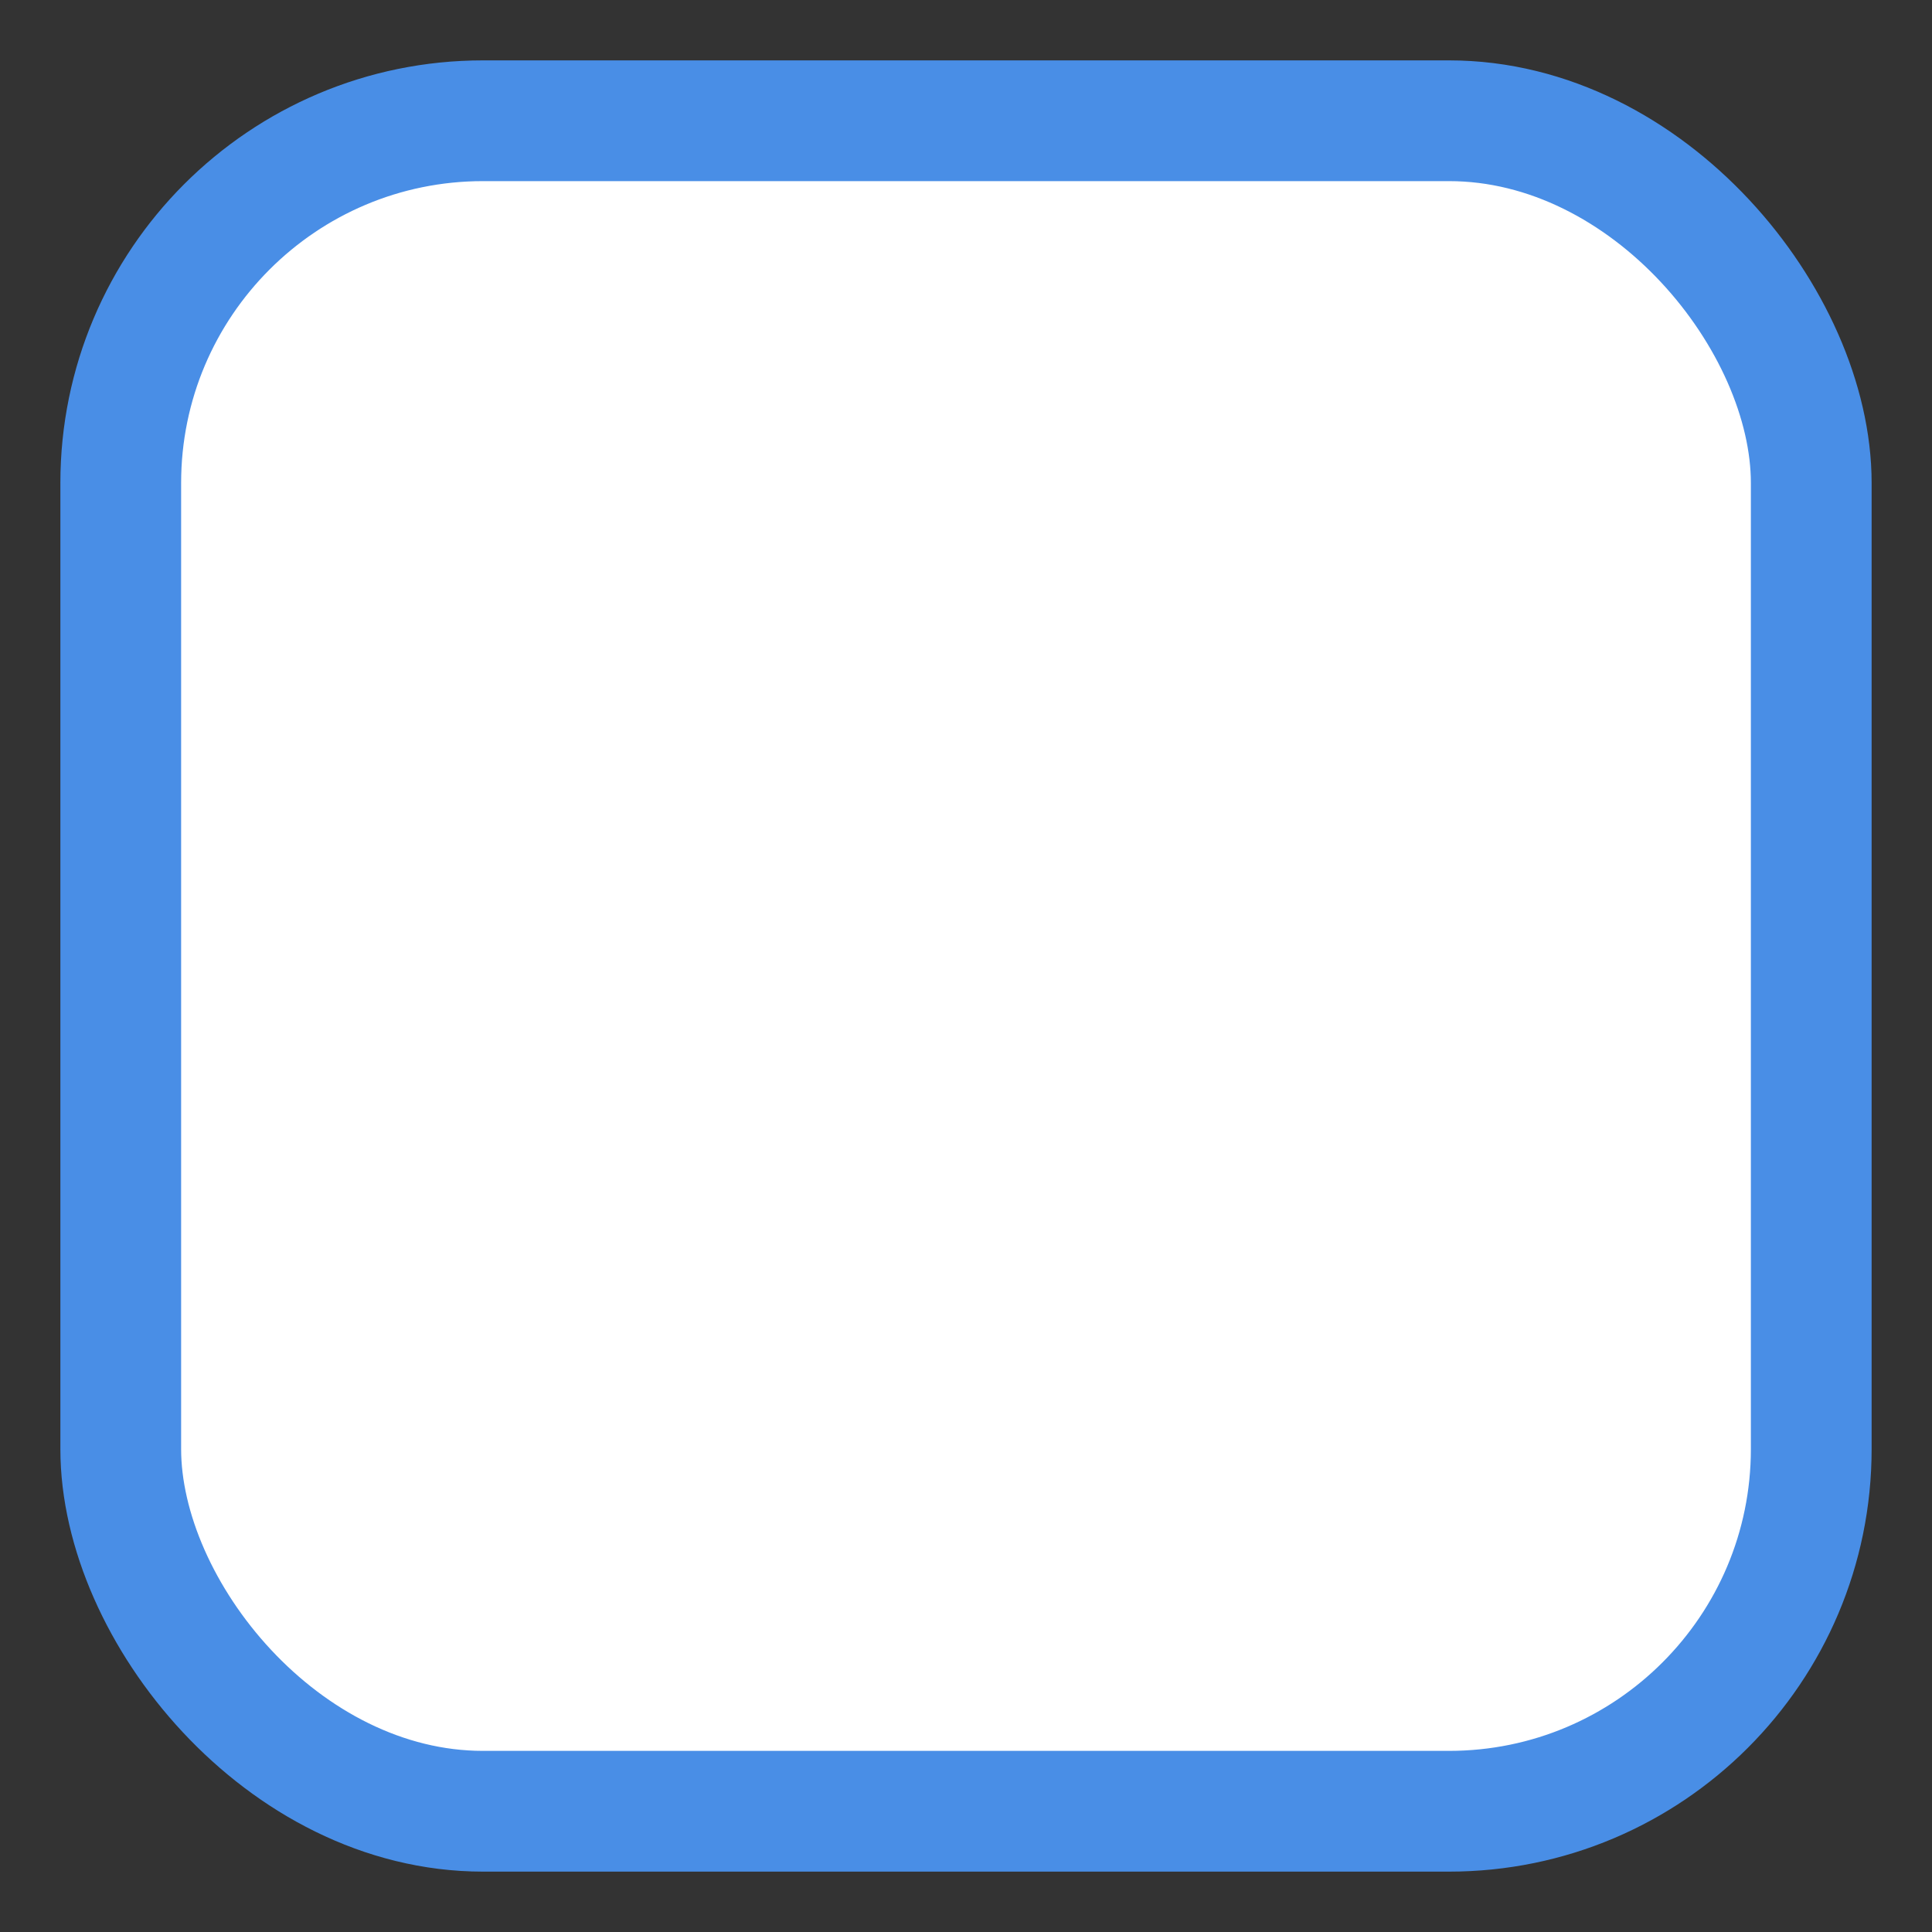 <svg xmlns="http://www.w3.org/2000/svg" width="16" height="16">
    <rect width="100%" height="100%" fill="#333333" stroke="none"/>
    <rect x="1" y="1" width="14" height="14" fill="white" stroke="#498EE6" stroke-width="1px" rx="3" ry="3" />
</svg>